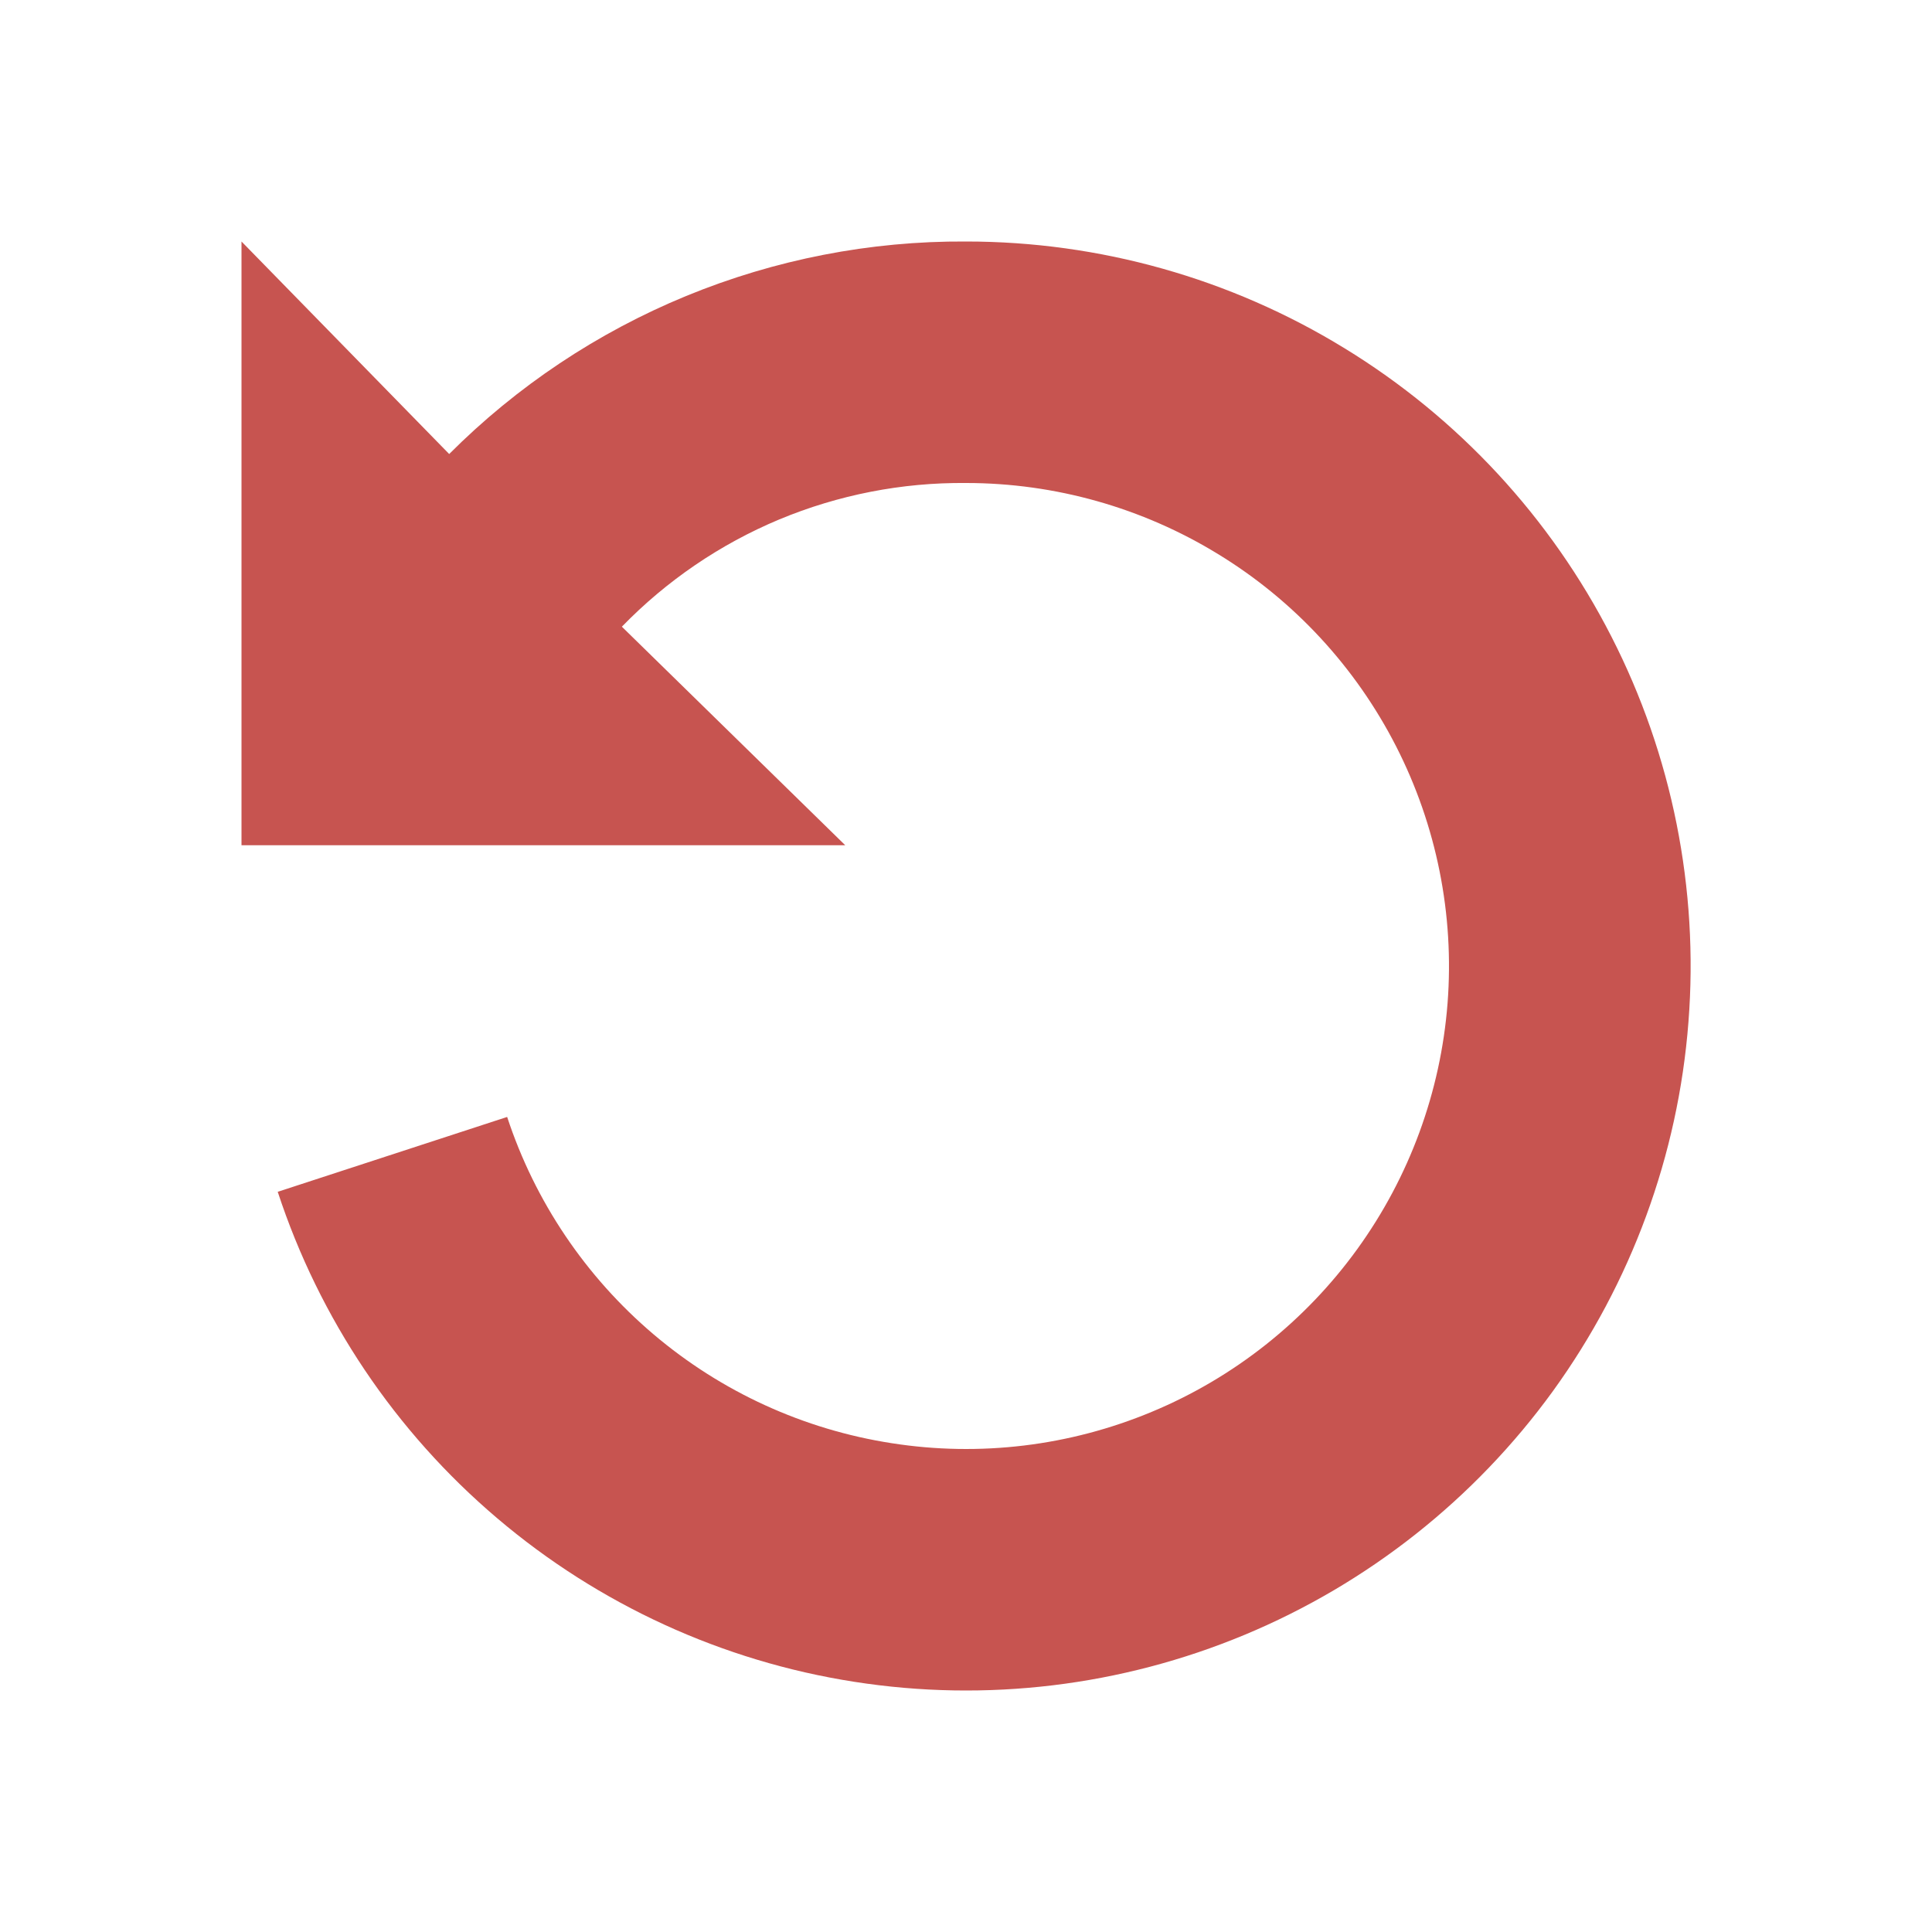 <svg width="16" height="16" viewBox="0 0 16 16" fill="none" xmlns="http://www.w3.org/2000/svg">
<path d="M8 2C7.206 1.995 6.418 2.149 5.683 2.451C4.949 2.753 4.281 3.198 3.72 3.76L2 2V7H7L5.15 5.19C5.52 4.809 5.963 4.507 6.453 4.302C6.943 4.098 7.469 3.995 8 4C8.737 4 9.46 4.204 10.088 4.589C10.717 4.973 11.227 5.525 11.562 6.181C11.897 6.837 12.045 7.574 11.988 8.309C11.931 9.043 11.672 9.748 11.24 10.345C10.808 10.942 10.219 11.409 9.539 11.692C8.858 11.976 8.113 12.066 7.385 11.952C6.656 11.839 5.974 11.527 5.412 11.05C4.85 10.573 4.43 9.95 4.2 9.25L2.3 9.87C2.645 10.921 3.273 11.856 4.116 12.572C4.958 13.288 5.983 13.758 7.075 13.928C8.168 14.099 9.286 13.964 10.307 13.539C11.328 13.114 12.212 12.415 12.861 11.52C13.509 10.624 13.898 9.566 13.983 8.464C14.069 7.361 13.848 6.256 13.345 5.272C12.842 4.287 12.077 3.46 11.133 2.883C10.19 2.305 9.106 2 8 2V2Z" fill="#C75450"/>
</svg>
